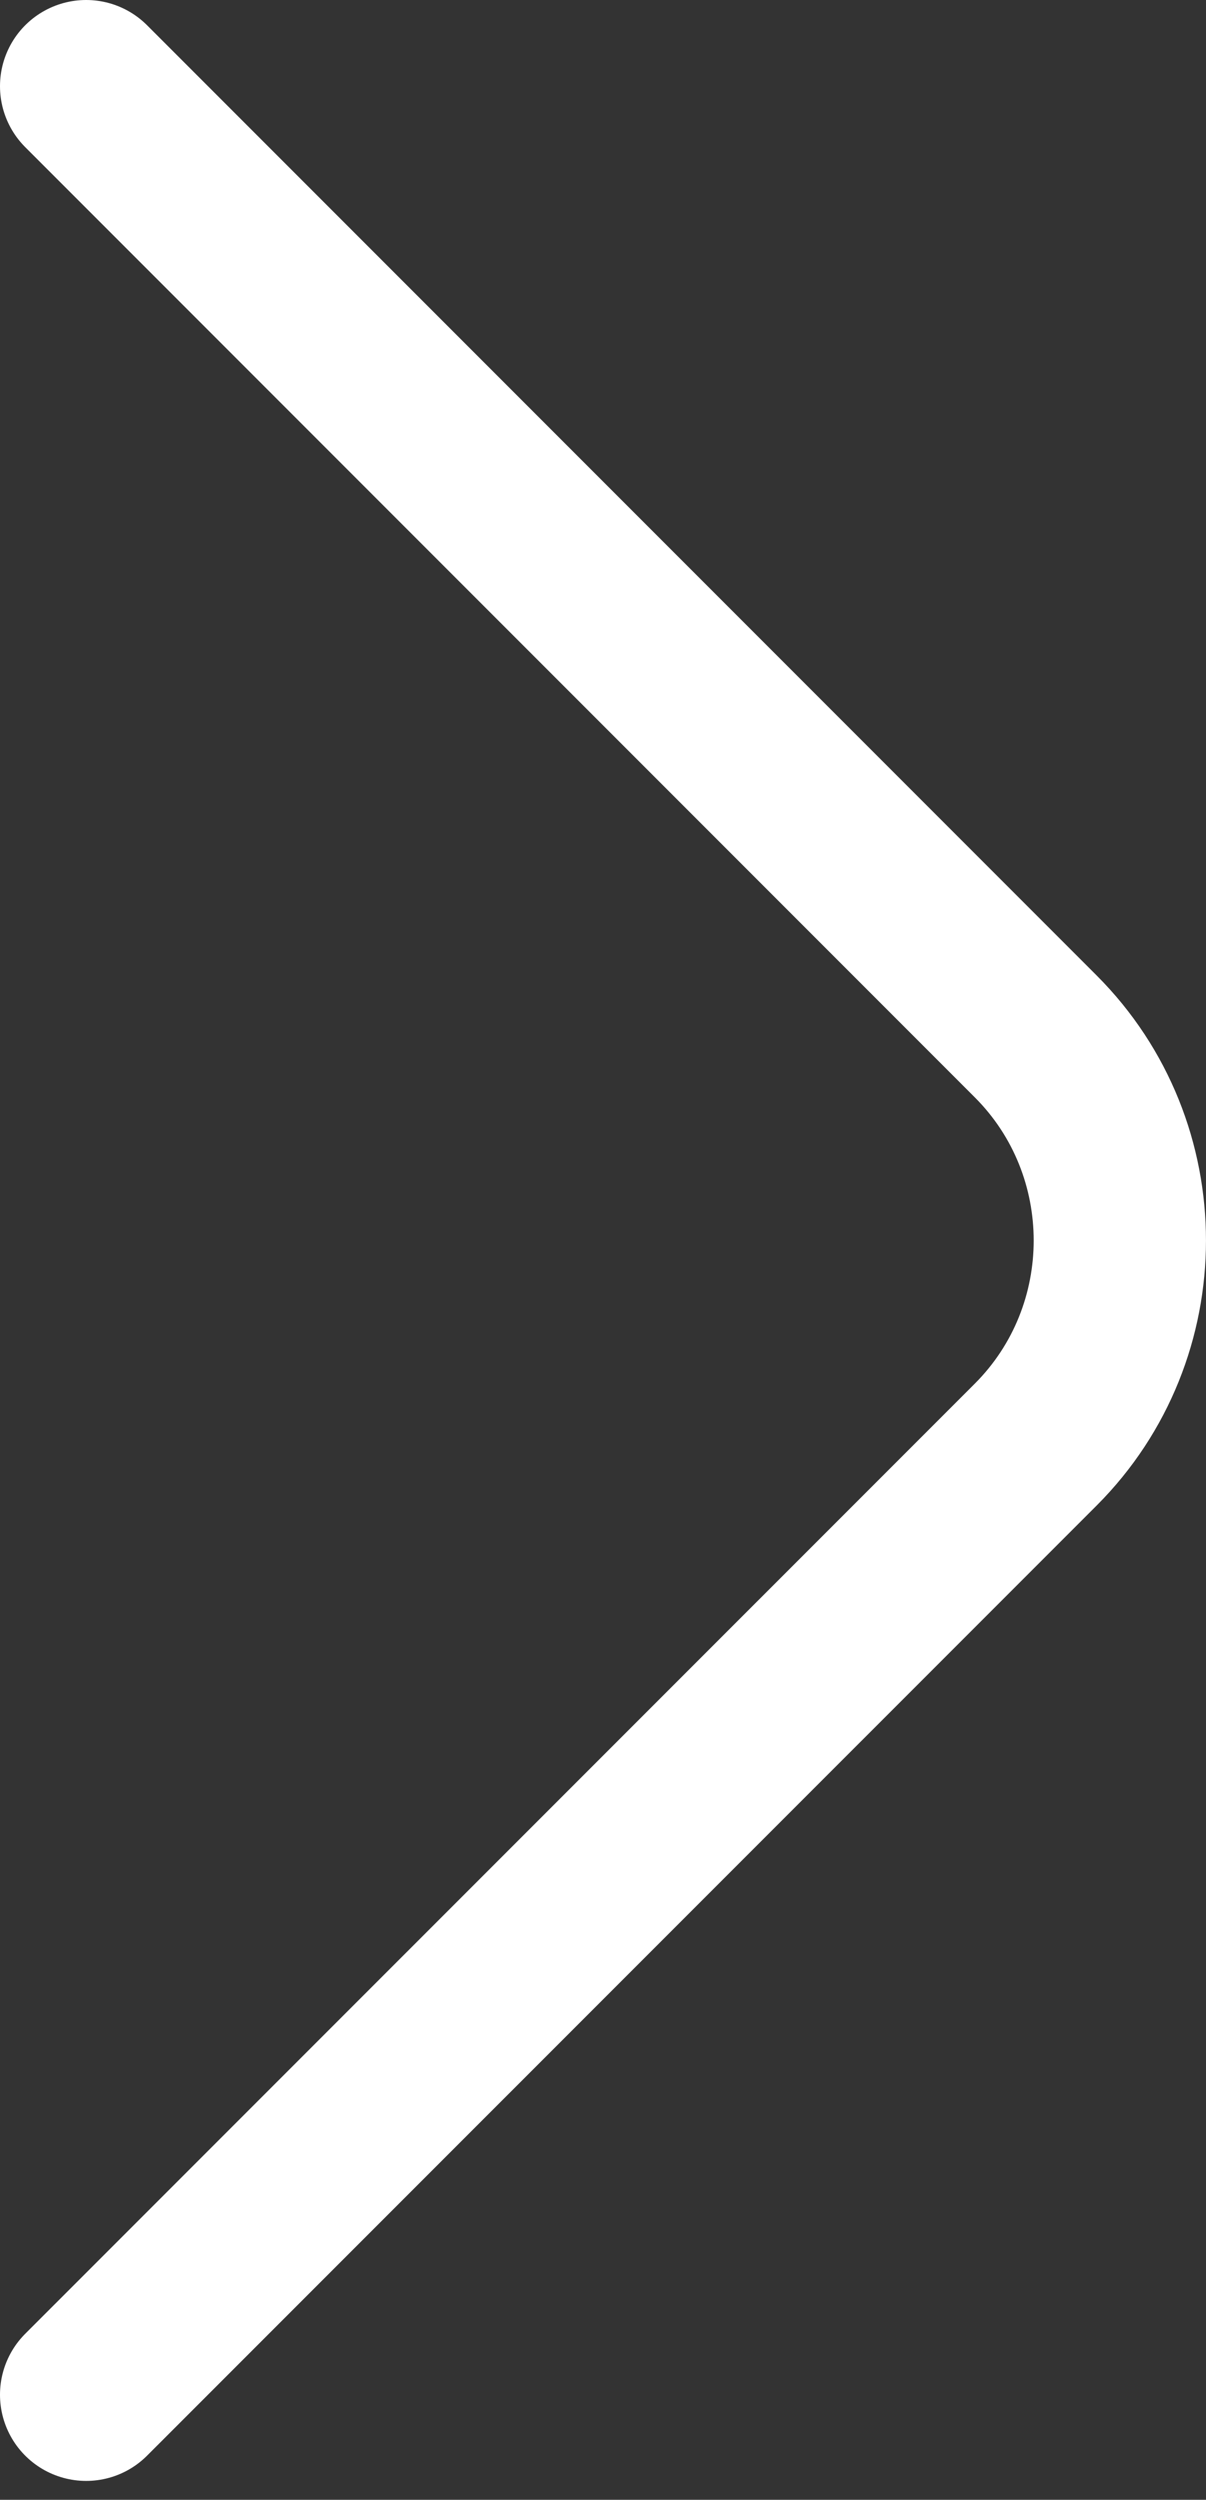 <svg width="14" height="29" viewBox="0 0 14 29" fill="none" xmlns="http://www.w3.org/2000/svg">
<rect x="0" y="0" width="14" height="29" fill="#333333" stroke="none"/>
<path d="M1 27.781L12.024 16.758C13.325 15.456 13.325 13.326 12.024 12.024L1 1" stroke="white" stroke-width="2" stroke-miterlimit="10" stroke-linecap="round" stroke-linejoin="round"/>
</svg>
